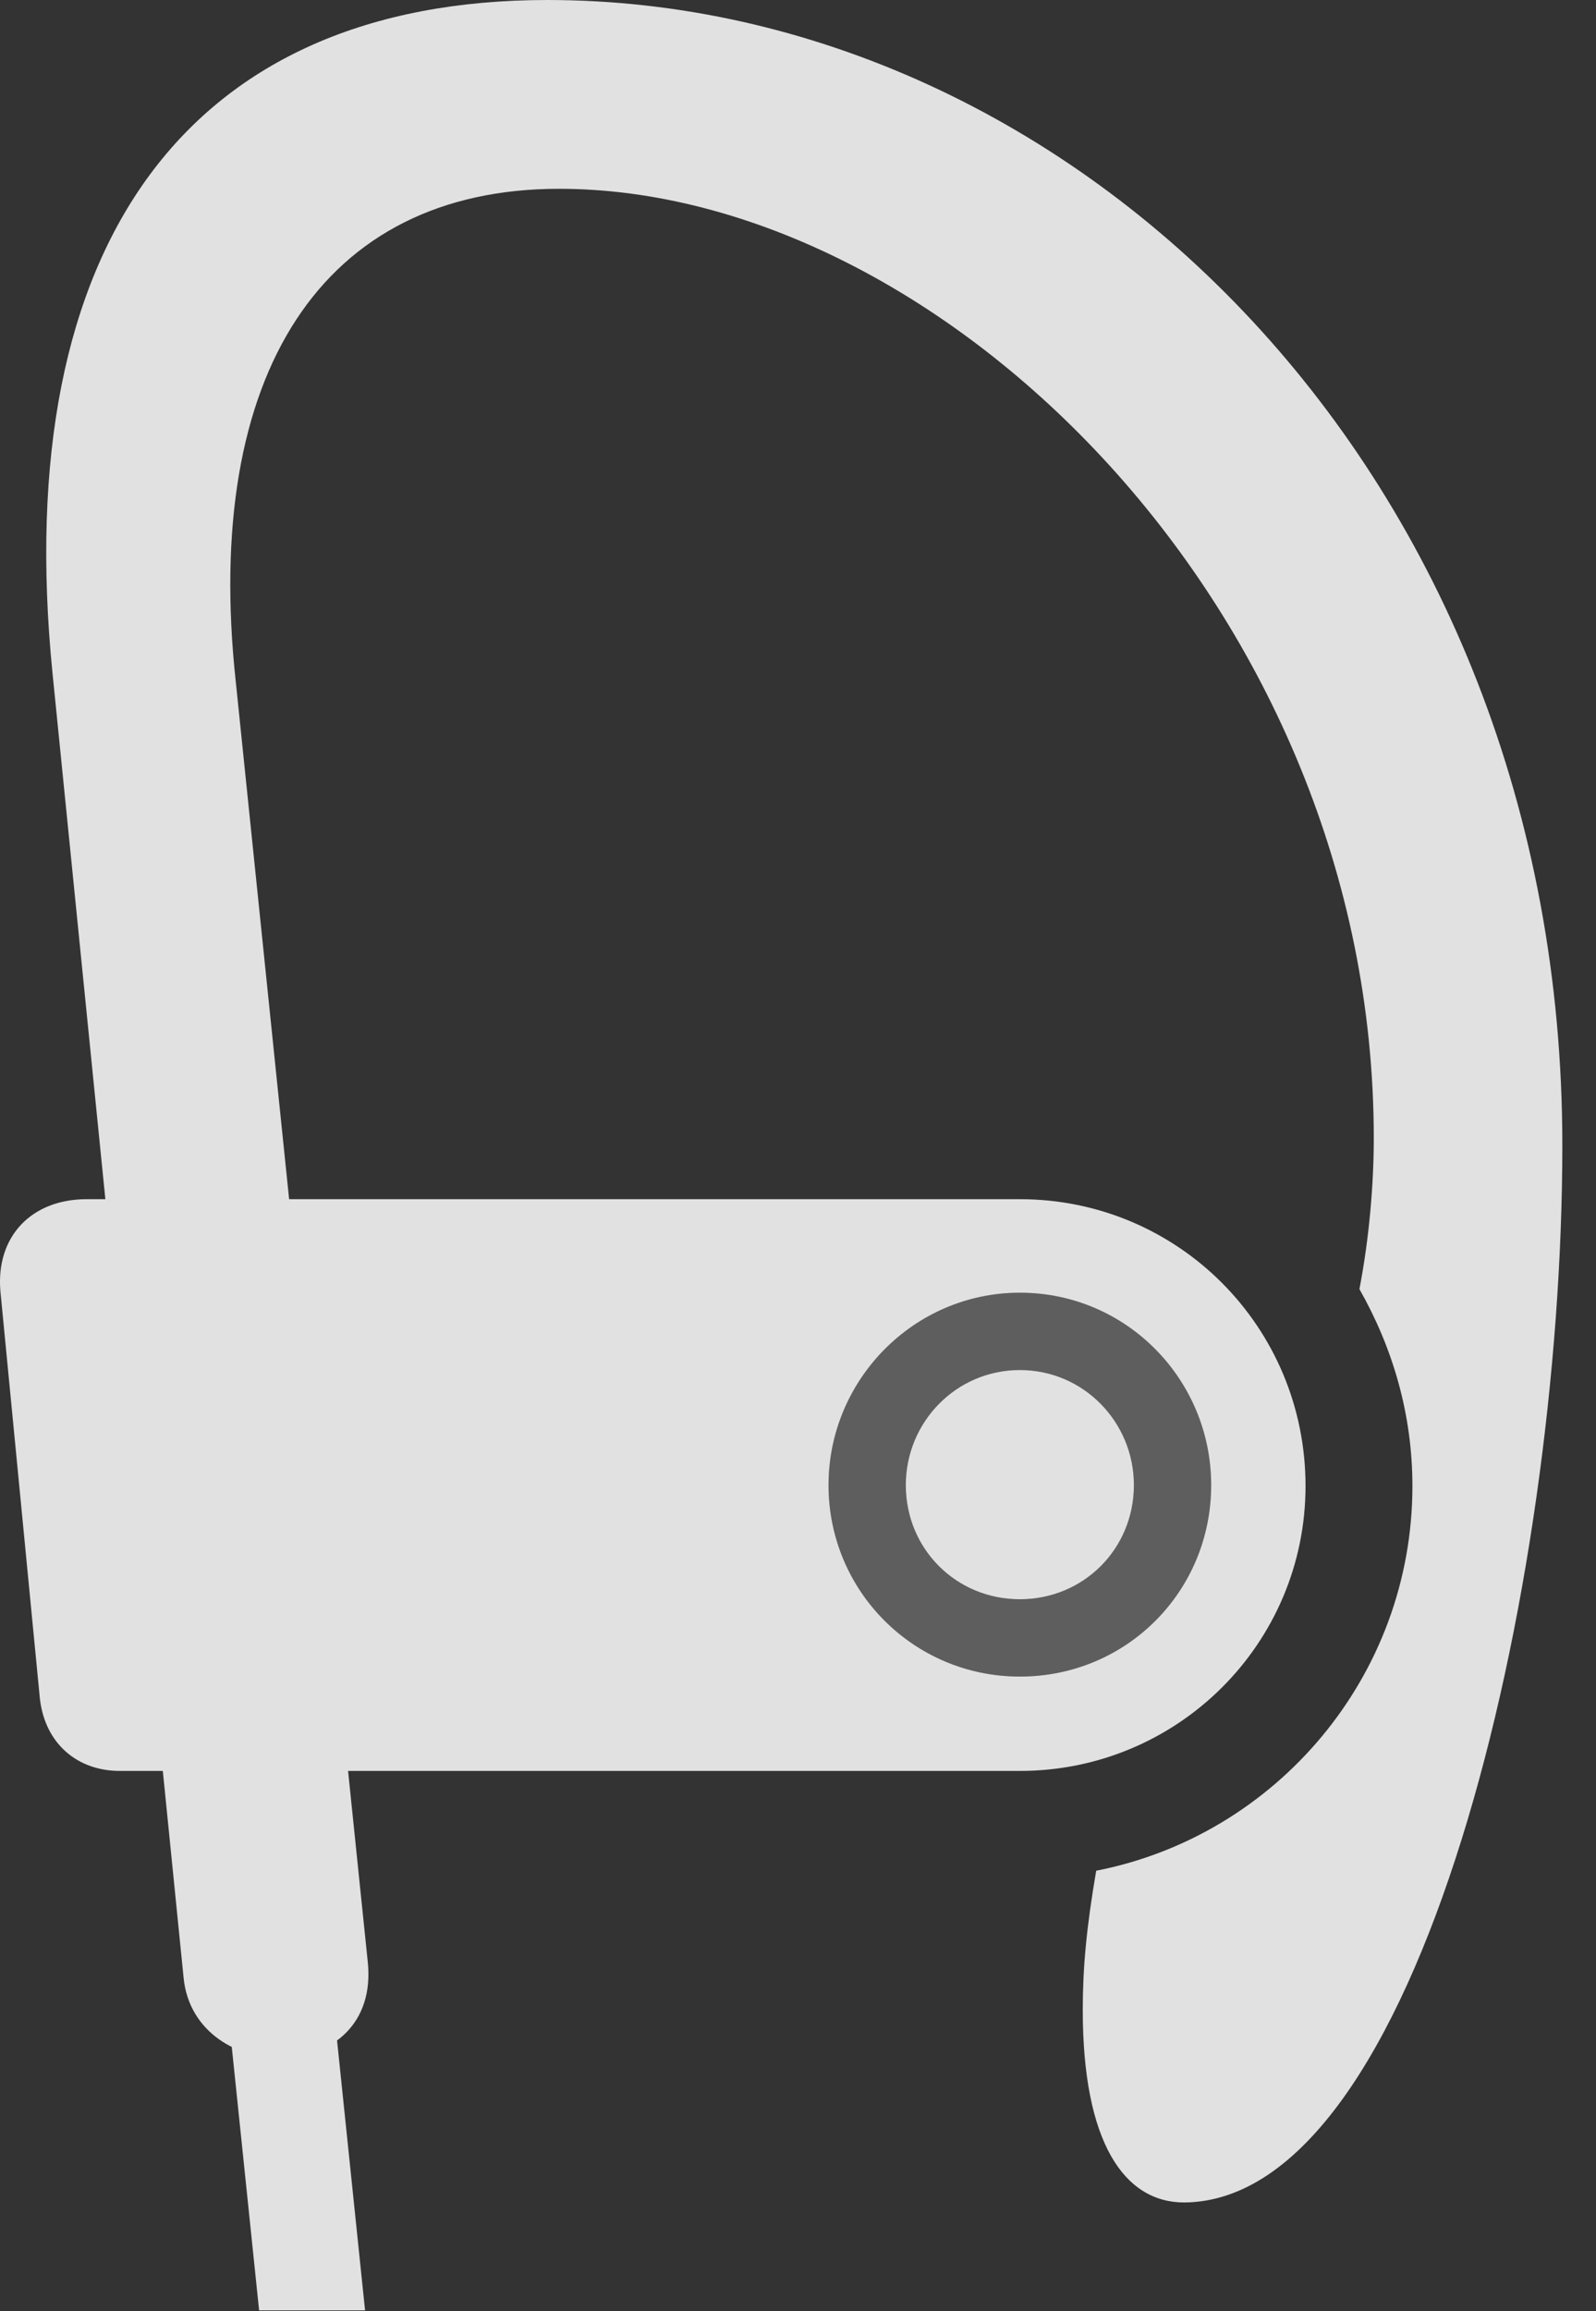 <?xml version="1.0" encoding="UTF-8"?>
<!--Generator: Apple Native CoreSVG 232.5-->
<!DOCTYPE svg
PUBLIC "-//W3C//DTD SVG 1.1//EN"
       "http://www.w3.org/Graphics/SVG/1.1/DTD/svg11.dtd">
<svg version="1.1" xmlns="http://www.w3.org/2000/svg" xmlns:xlink="http://www.w3.org/1999/xlink" width="17.352" height="25.107">
 <rect width="100%" height="100%" fill="#333333" stroke="none"/>
 <g>
  <rect height="25.107" opacity="0" width="17.352" x="0" y="0"/>
  <path d="M11.088 19.238C12.807 19.238 14.194 17.852 14.194 16.143C14.194 14.414 12.807 13.027 11.088 13.027L0.942 13.027C0.346 13.027-0.045 13.428 0.004 14.023L0.434 18.457C0.492 18.945 0.844 19.238 1.303 19.238ZM11.088 17.373C11.781 17.373 12.328 16.826 12.328 16.133C12.328 15.449 11.781 14.883 11.088 14.883C10.395 14.883 9.848 15.449 9.848 16.133C9.848 16.826 10.395 17.373 11.088 17.373ZM3.969 25.098L3.539 20.957L2.387 20.957L2.817 25.098ZM11.088 18.213C9.936 18.213 9.008 17.285 9.008 16.133C9.008 14.99 9.936 14.043 11.088 14.043C12.25 14.043 13.168 14.99 13.168 16.133C13.168 17.285 12.25 18.213 11.088 18.213ZM5.951 0C2.065 0 0.102 2.627 0.571 7.314L1.996 21.484C2.113 22.676 4.145 22.676 3.998 21.309L2.563 7.402C2.201 4.053 3.51 2.051 6.078 2.051C10.229 2.051 14.936 6.631 14.936 12.363C14.936 12.861 14.887 13.447 14.78 14.004C15.141 14.639 15.356 15.361 15.356 16.143C15.356 18.213 13.871 19.941 11.918 20.322C11.811 20.947 11.772 21.377 11.772 21.836C11.772 23.271 12.221 23.926 12.875 23.926C15.434 23.906 16.986 17.266 16.986 12.441C16.986 5.137 11.664 0 5.951 0Z" fill="#ffffff" fill-opacity="0.85"/>
  <path d="M11.088 17.373C11.781 17.373 12.328 16.826 12.328 16.133C12.328 15.449 11.781 14.883 11.088 14.883C10.395 14.883 9.848 15.449 9.848 16.133C9.848 16.826 10.395 17.373 11.088 17.373ZM11.088 18.213C9.936 18.213 9.008 17.285 9.008 16.133C9.008 14.99 9.936 14.043 11.088 14.043C12.25 14.043 13.168 14.99 13.168 16.133C13.168 17.285 12.25 18.213 11.088 18.213Z" fill="#ffffff" fill-opacity="0.212"/>
 </g>
</svg>
